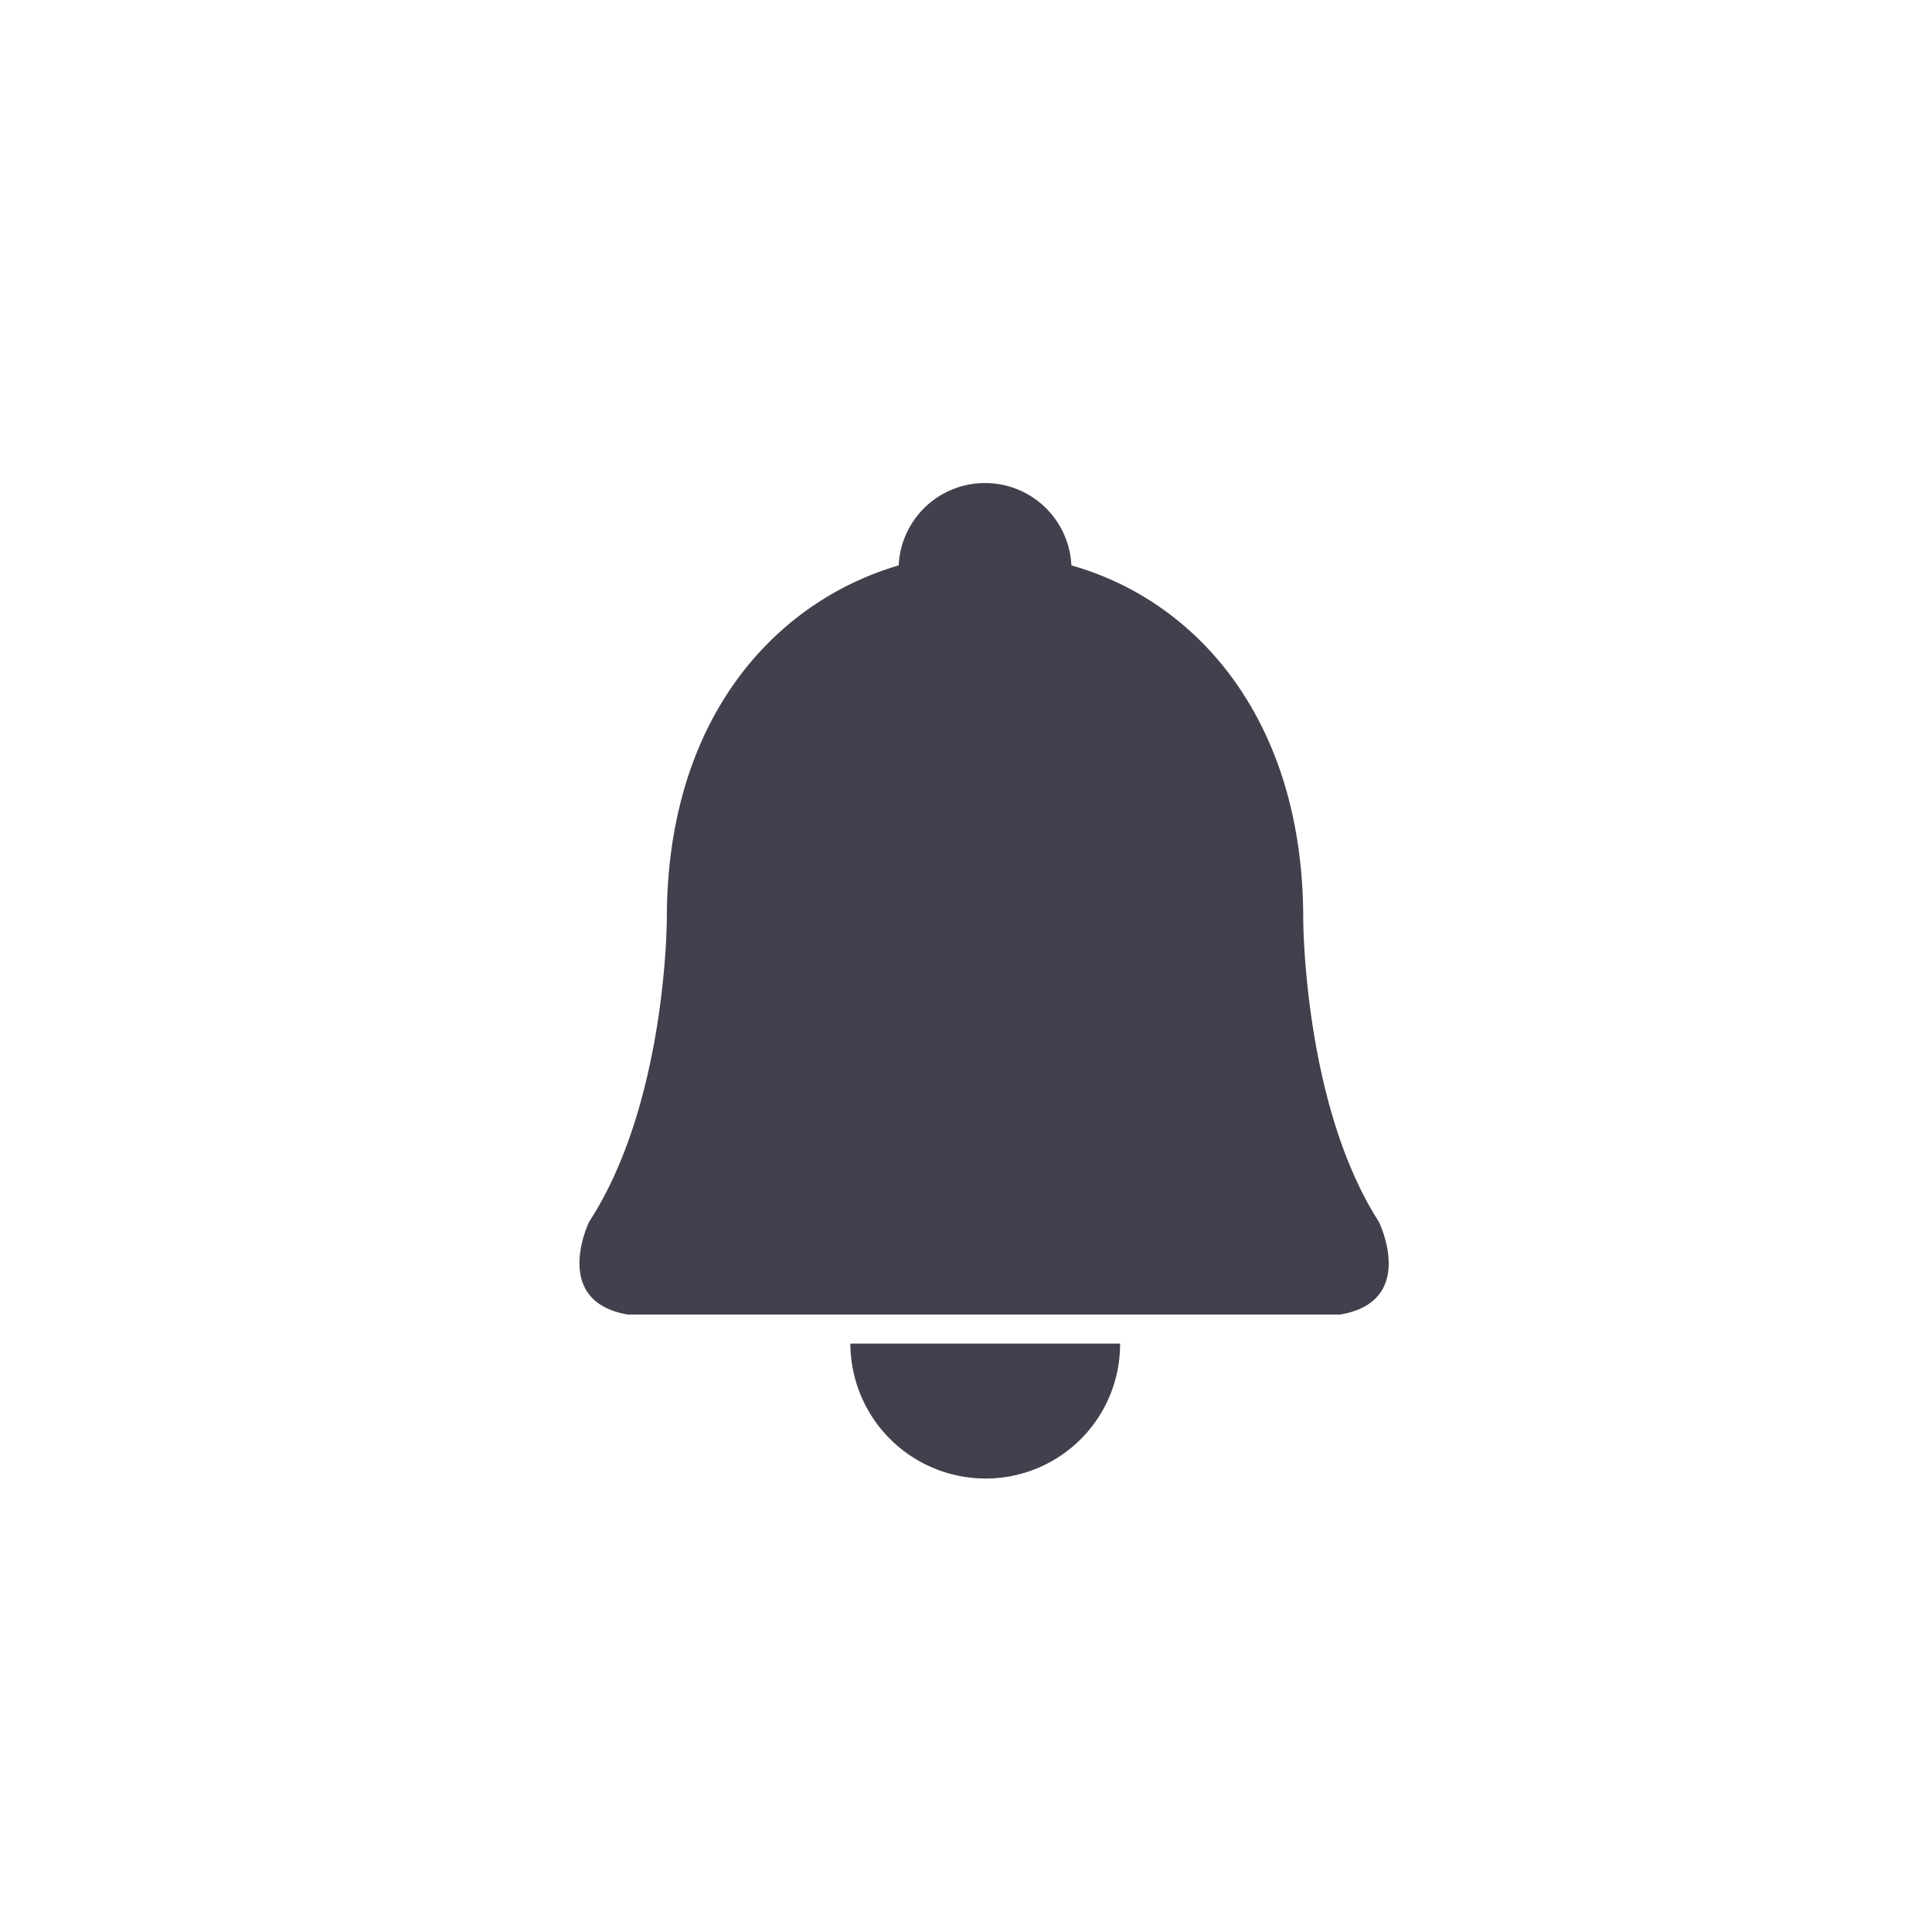 <svg id="Component_15_2" data-name="Component 15 – 2" xmlns="http://www.w3.org/2000/svg" width="40" height="40" viewBox="0 0 40 40">
  <circle id="avatar" cx="20" cy="20" r="20" fill="#ececf1" opacity="0"/>
  <g id="Group_2198" data-name="Group 2198" transform="translate(12 10)">
    <path id="Path_523" data-name="Path 523" d="M218.4,112.62c0-4.114-2.205-6.582-4.8-7.313a1.79,1.79,0,0,0-3.576,0c-2.593.762-4.8,3.2-4.8,7.313,0,0,0,3.809-1.609,6.277,0,0-.8,1.645.8,1.92h14.751c1.609-.274.8-1.92.8-1.92C218.4,116.46,218.4,112.62,218.4,112.62Z" transform="translate(-203.418 -103.601)" fill="#433f4d"/>
    <path id="Path_524" data-name="Path 524" d="M313.591,439.595a2.781,2.781,0,0,0,2.793-2.793H310.8a2.8,2.8,0,0,0,2.793,2.793Z" transform="translate(-305.194 -418.984)" fill="#433f4d"/>
  </g>
</svg>
